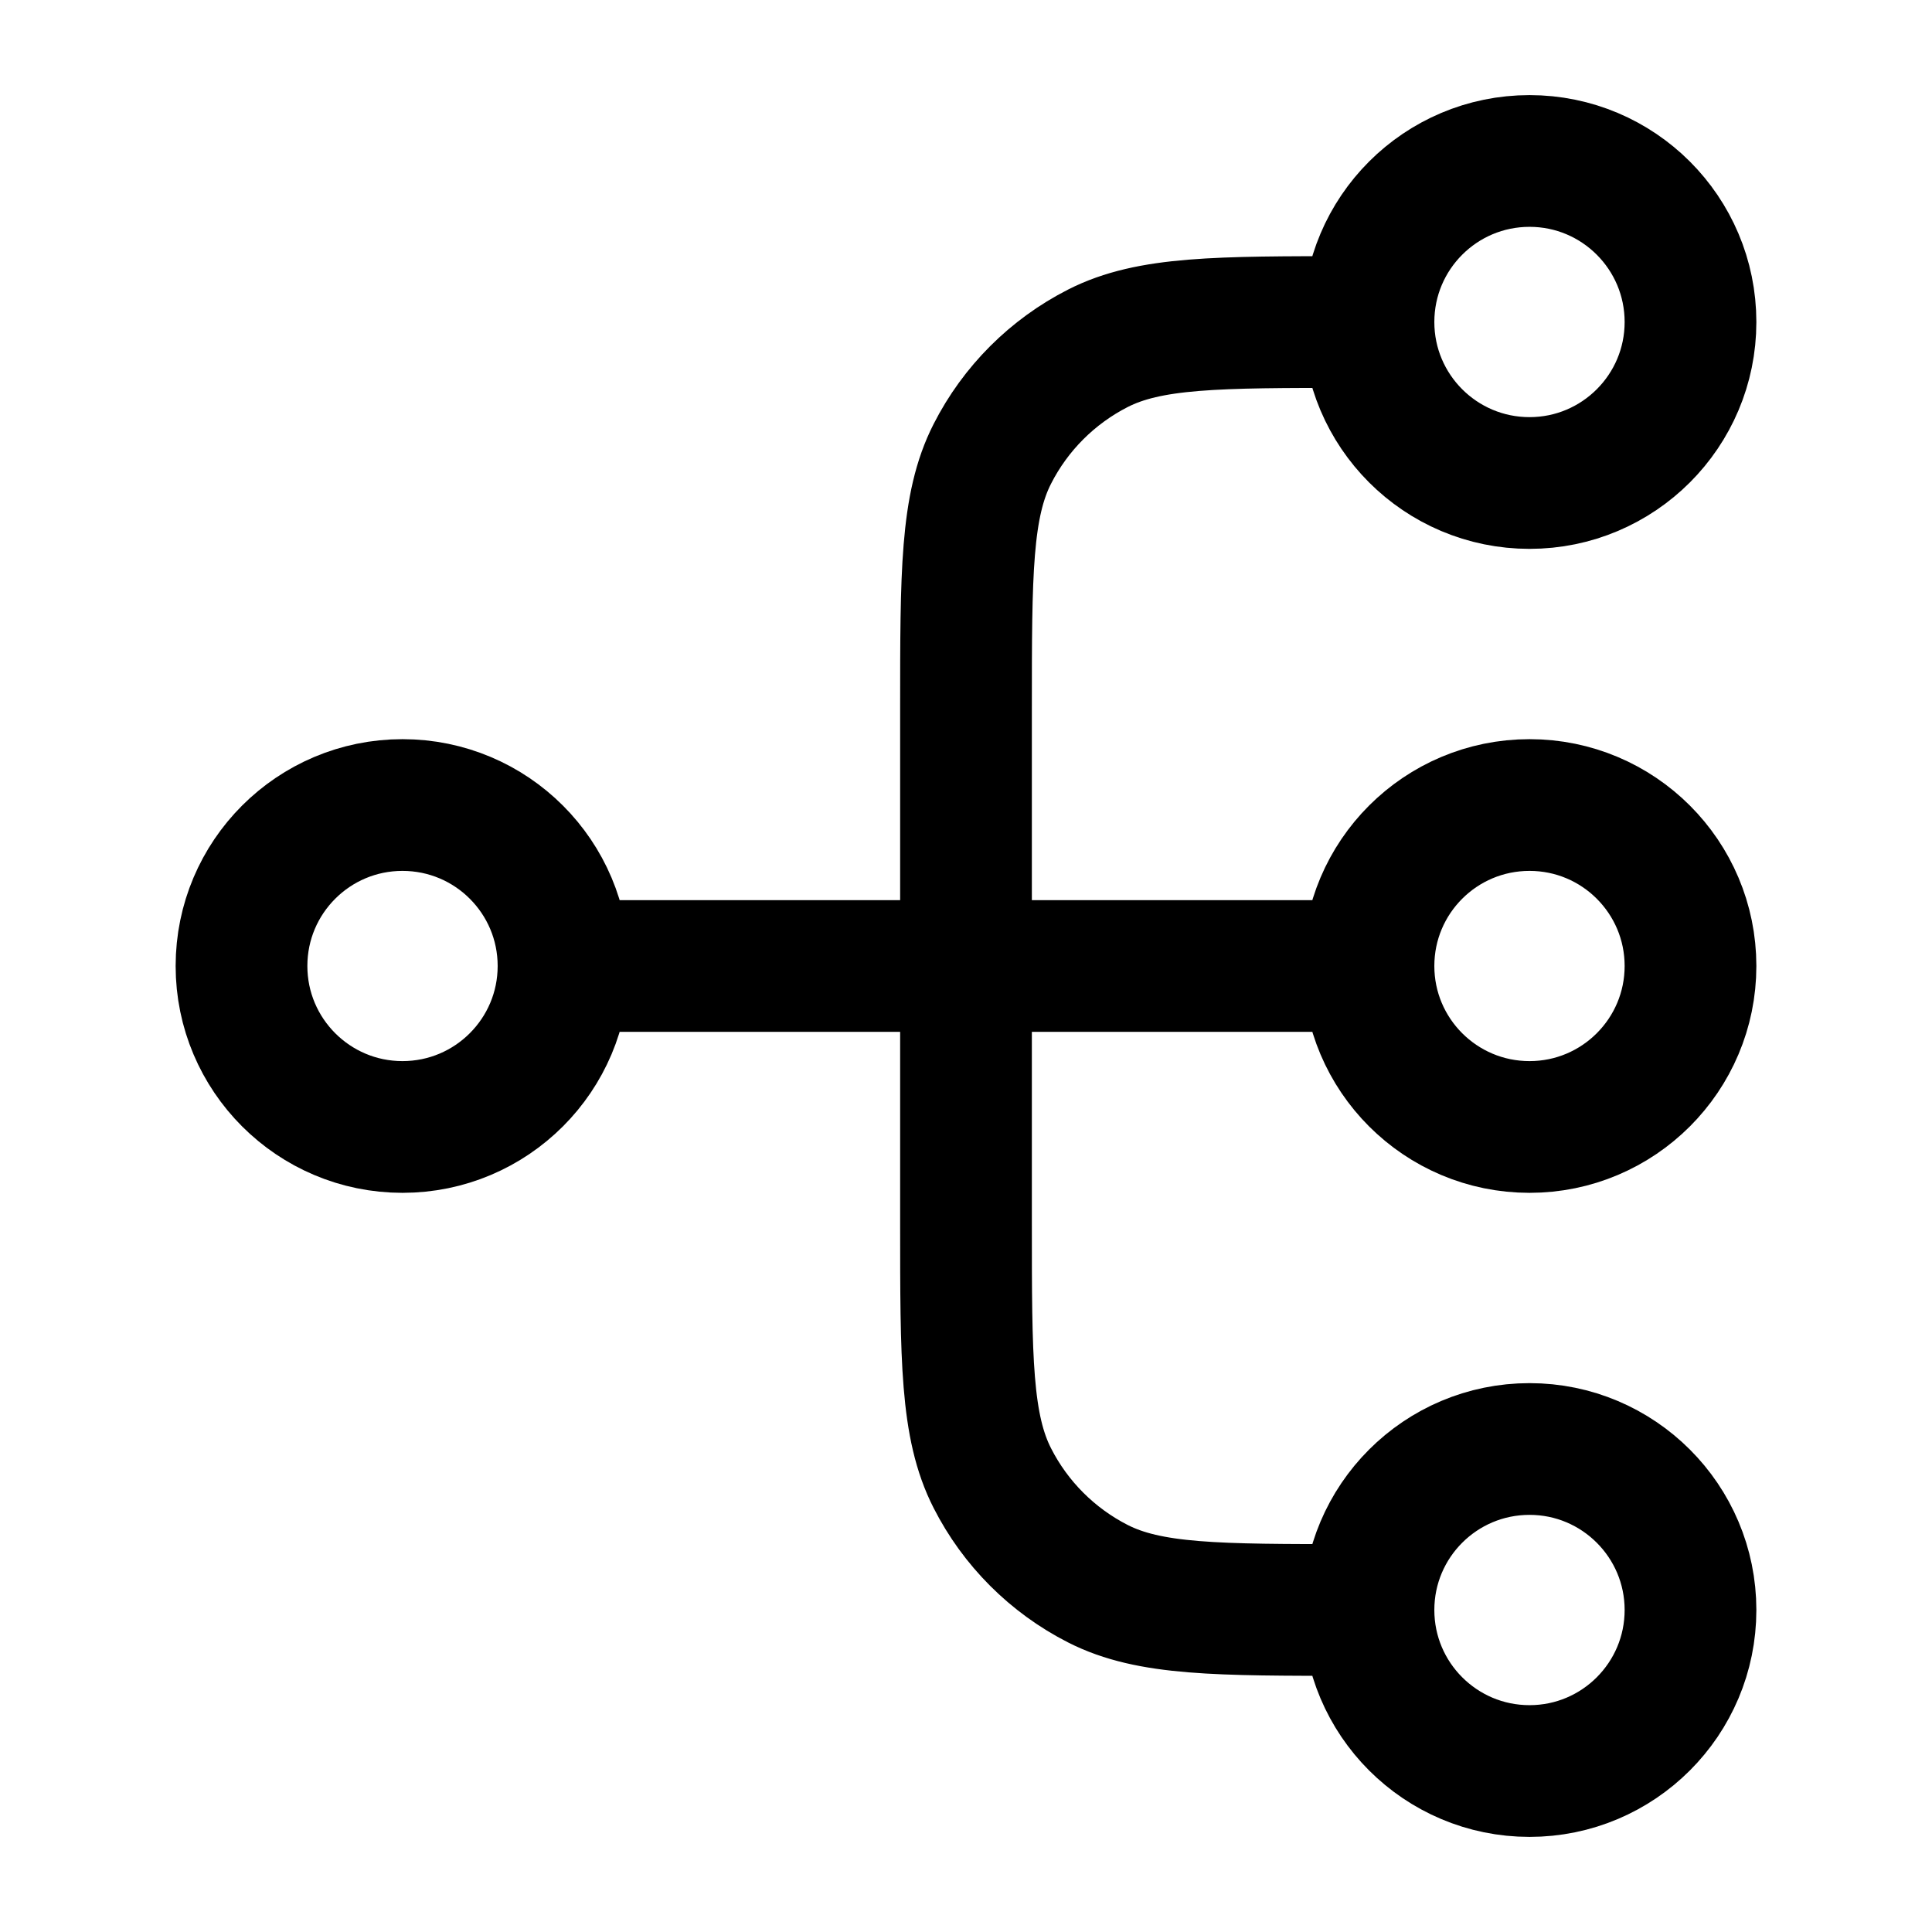 <svg width="22" height="22" viewBox="0 0 22 22" fill="none" xmlns="http://www.w3.org/2000/svg">
<path d="M15.583 18.333H15.4C13.86 18.333 13.09 18.333 12.502 18.034C11.984 17.77 11.563 17.349 11.3 16.832C11 16.244 11 15.473 11 13.933V8.067C11 6.527 11 5.756 11.3 5.168C11.563 4.651 11.984 4.23 12.502 3.966C13.09 3.667 13.86 3.667 15.4 3.667H15.583M15.583 18.333C15.583 19.346 16.404 20.167 17.417 20.167C18.429 20.167 19.25 19.346 19.25 18.333C19.25 17.321 18.429 16.5 17.417 16.5C16.404 16.5 15.583 17.321 15.583 18.333ZM15.583 3.667C15.583 4.679 16.404 5.5 17.417 5.5C18.429 5.5 19.25 4.679 19.25 3.667C19.25 2.654 18.429 1.833 17.417 1.833C16.404 1.833 15.583 2.654 15.583 3.667ZM6.417 11L15.583 11M6.417 11C6.417 12.012 5.596 12.833 4.583 12.833C3.571 12.833 2.75 12.012 2.75 11C2.75 9.987 3.571 9.167 4.583 9.167C5.596 9.167 6.417 9.987 6.417 11ZM15.583 11C15.583 12.012 16.404 12.833 17.417 12.833C18.429 12.833 19.25 12.012 19.25 11C19.25 9.987 18.429 9.167 17.417 9.167C16.404 9.167 15.583 9.987 15.583 11Z" stroke="currentColor" stroke-width="1.5" stroke-linecap="round" stroke-linejoin="round"/>
</svg>
